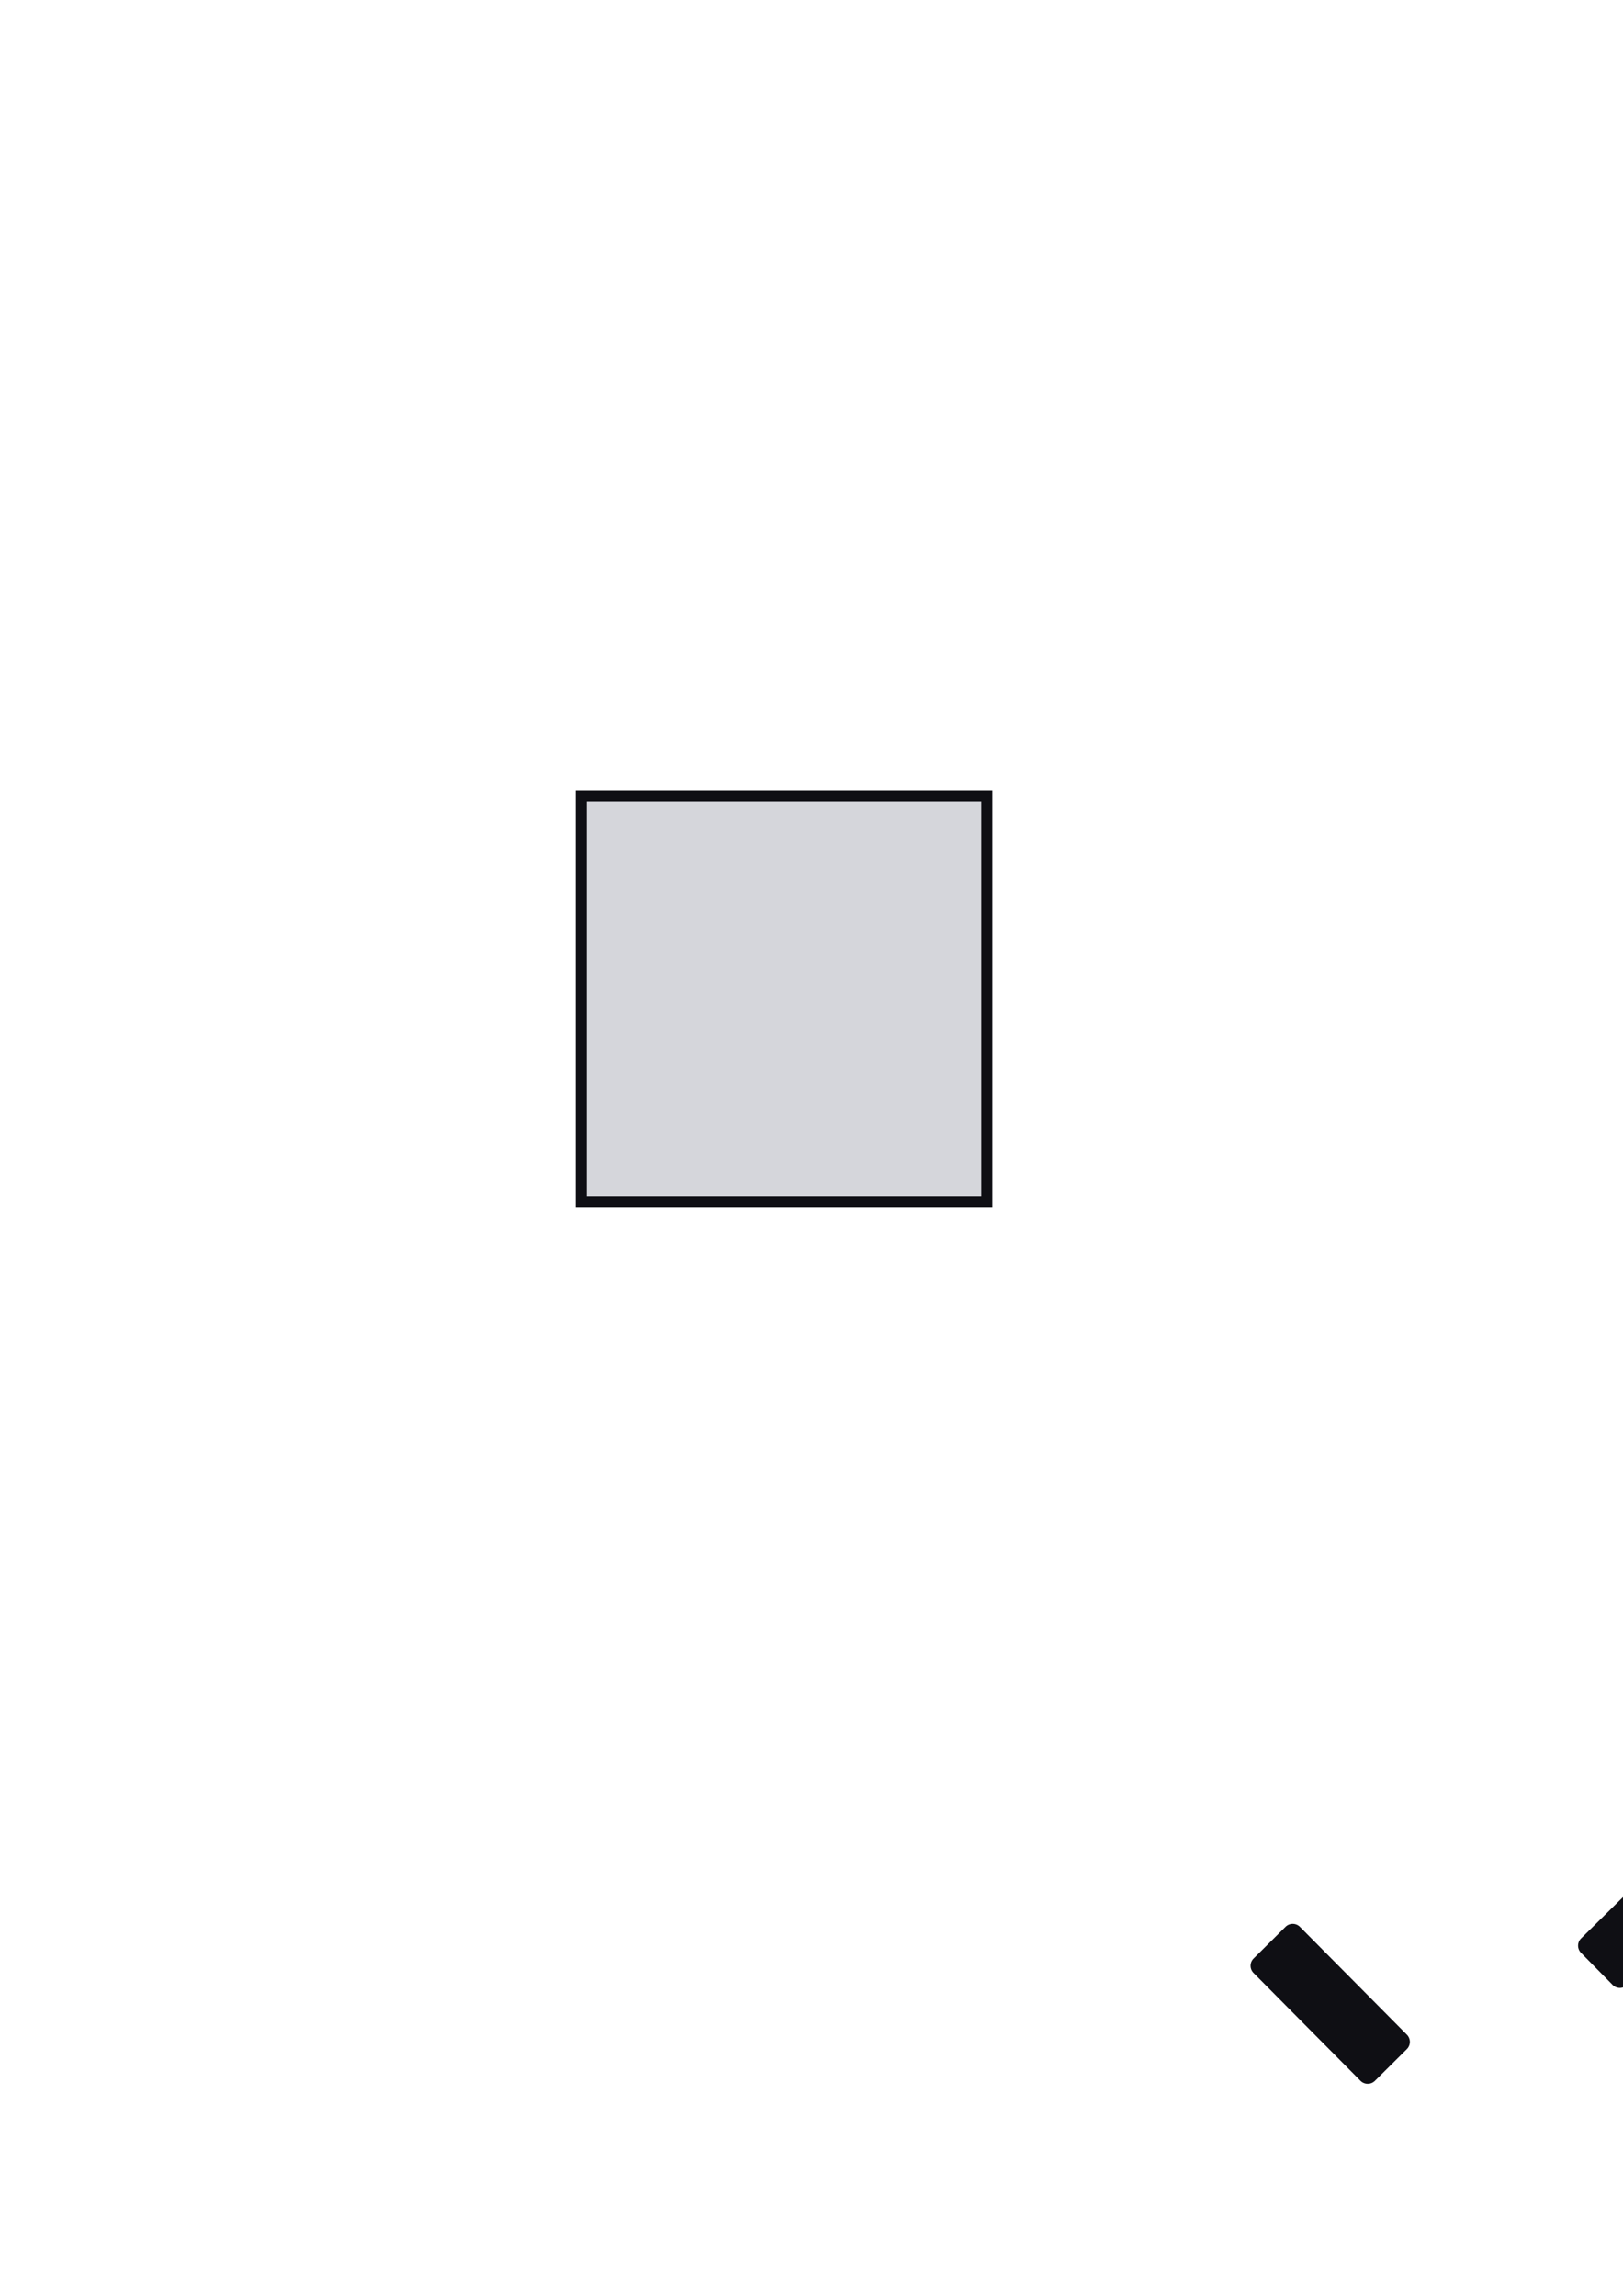 <?xml version="1.0" encoding="UTF-8" standalone="no"?>
<!-- Created with Inkscape (http://www.inkscape.org/) -->

<svg
   width="210mm"
   height="297mm"
   viewBox="0 0 210 297"
   version="1.1"
   id="svg5"
   inkscape:version="1.2 (dc2aedaf03, 2022-05-15)"
   sodipodi:docname="favicon.svg"
   xmlns:inkscape="http://www.inkscape.org/namespaces/inkscape"
   xmlns:sodipodi="http://sodipodi.sourceforge.net/DTD/sodipodi-0.dtd"
   xmlns="http://www.w3.org/2000/svg"
   xmlns:svg="http://www.w3.org/2000/svg">
  <sodipodi:namedview
     id="namedview7"
     pagecolor="#505050"
     bordercolor="#eeeeee"
     borderopacity="1"
     inkscape:showpageshadow="0"
     inkscape:pageopacity="0"
     inkscape:pagecheckerboard="0"
     inkscape:deskcolor="#505050"
     inkscape:document-units="mm"
     showgrid="false"
     inkscape:zoom="1.2938725"
     inkscape:cx="118.63611"
     inkscape:cy="431.26352"
     inkscape:window-width="2544"
     inkscape:window-height="1353"
     inkscape:window-x="-7"
     inkscape:window-y="0"
     inkscape:window-maximized="0"
     inkscape:current-layer="layer1" />
  <defs
     id="defs2">
    <inkscape:path-effect
       effect="fillet_chamfer"
       id="path-effect2773"
       is_visible="true"
       lpeversion="1"
       nodesatellites_param="F,0,0,1,0,1.323,0,1 @ F,0,0,1,0,1.323,0,1 @ F,0,0,1,0,1.323,0,1 @ F,0,0,1,0,1.323,0,1"
       unit="px"
       method="auto"
       mode="F"
       radius="5"
       chamfer_steps="1"
       flexible="false"
       use_knot_distance="true"
       apply_no_radius="true"
       apply_with_radius="true"
       only_selected="false"
       hide_knots="false" />
    <inkscape:path-effect
       effect="fillet_chamfer"
       id="path-effect2771"
       is_visible="true"
       lpeversion="1"
       nodesatellites_param="F,0,0,1,0,1.323,0,1 @ F,0,0,1,0,1.323,0,1 @ F,0,0,1,0,1.323,0,1 @ F,0,0,1,0,1.323,0,1"
       unit="px"
       method="auto"
       mode="F"
       radius="5"
       chamfer_steps="1"
       flexible="false"
       use_knot_distance="true"
       apply_no_radius="true"
       apply_with_radius="true"
       only_selected="false"
       hide_knots="false" />
    <inkscape:path-effect
       effect="fillet_chamfer"
       id="path-effect2351"
       is_visible="true"
       lpeversion="1"
       nodesatellites_param="F,0,0,1,0,5.292,0,1 @ F,0,0,1,0,5.292,0,1 @ F,0,0,1,0,5.292,0,1 @ F,0,0,1,0,5.292,0,1"
       unit="px"
       method="auto"
       mode="F"
       radius="20"
       chamfer_steps="1"
       flexible="false"
       use_knot_distance="true"
       apply_no_radius="true"
       apply_with_radius="true"
       only_selected="false"
       hide_knots="false" />
  </defs>
  <g
     inkscape:label="Warstwa 1"
     inkscape:groupmode="layer"
     id="layer1">
    <rect
       style="fill:#d5d6db;fill-opacity:1;stroke:#0f0f14;stroke-width:1.431;paint-order:stroke markers fill;stroke-dasharray:none;stroke-opacity:1"
       id="rect184"
       width="52.49"
       height="52.49"
       x="75.192"
       y="102.955"
       inkscape:path-effect="#path-effect2351"
       d="m 80.484,102.955 h 41.907 a 5.292,5.292 45 0 1 5.292,5.292 v 41.907 a 5.292,5.292 135 0 1 -5.292,5.292 H 80.484 a 5.292,5.292 45 0 1 -5.292,-5.292 v -41.907 a 5.292,5.292 135 0 1 5.292,-5.292 z" />
    <g
       id="g2777"
       transform="translate(1.865,1.738)">
      <path
         style="fill:#0f0f14;fill-opacity:1;stroke:#000000;stroke-width:0;stroke-dasharray:none;stroke-opacity:0.098;paint-order:stroke markers fill"
         id="rect2405"
         width="8.462"
         height="22.289"
         x="-32.354"
         y="145.778"
         transform="rotate(-44.771)"
         inkscape:path-effect="#path-effect2771"
         d="m -31.031,145.778 h 5.817 a 1.323,1.323 45 0 1 1.323,1.323 v 19.644 a 1.323,1.323 135 0 1 -1.323,1.323 h -5.817 a 1.323,1.323 45 0 1 -1.323,-1.323 v -19.644 a 1.323,1.323 135 0 1 1.323,-1.323 z"
         sodipodi:type="rect" />
      <path
         style="fill:#0f0f14;fill-opacity:1;stroke:#000000;stroke-width:0;stroke-dasharray:none;stroke-opacity:0.098;paint-order:stroke markers fill"
         id="rect2405-5"
         width="8.462"
         height="34.291"
         x="159.828"
         y="-2.534"
         transform="rotate(45.414)"
         inkscape:path-effect="#path-effect2773"
         d="m 161.151,-2.534 h 5.817 a 1.323,1.323 45 0 1 1.323,1.323 V 30.434 a 1.323,1.323 135 0 1 -1.323,1.323 h -5.817 a 1.323,1.323 45 0 1 -1.323,-1.323 V -1.211 a 1.323,1.323 135 0 1 1.323,-1.323 z"
         sodipodi:type="rect" />
    </g>
  </g>
</svg>
